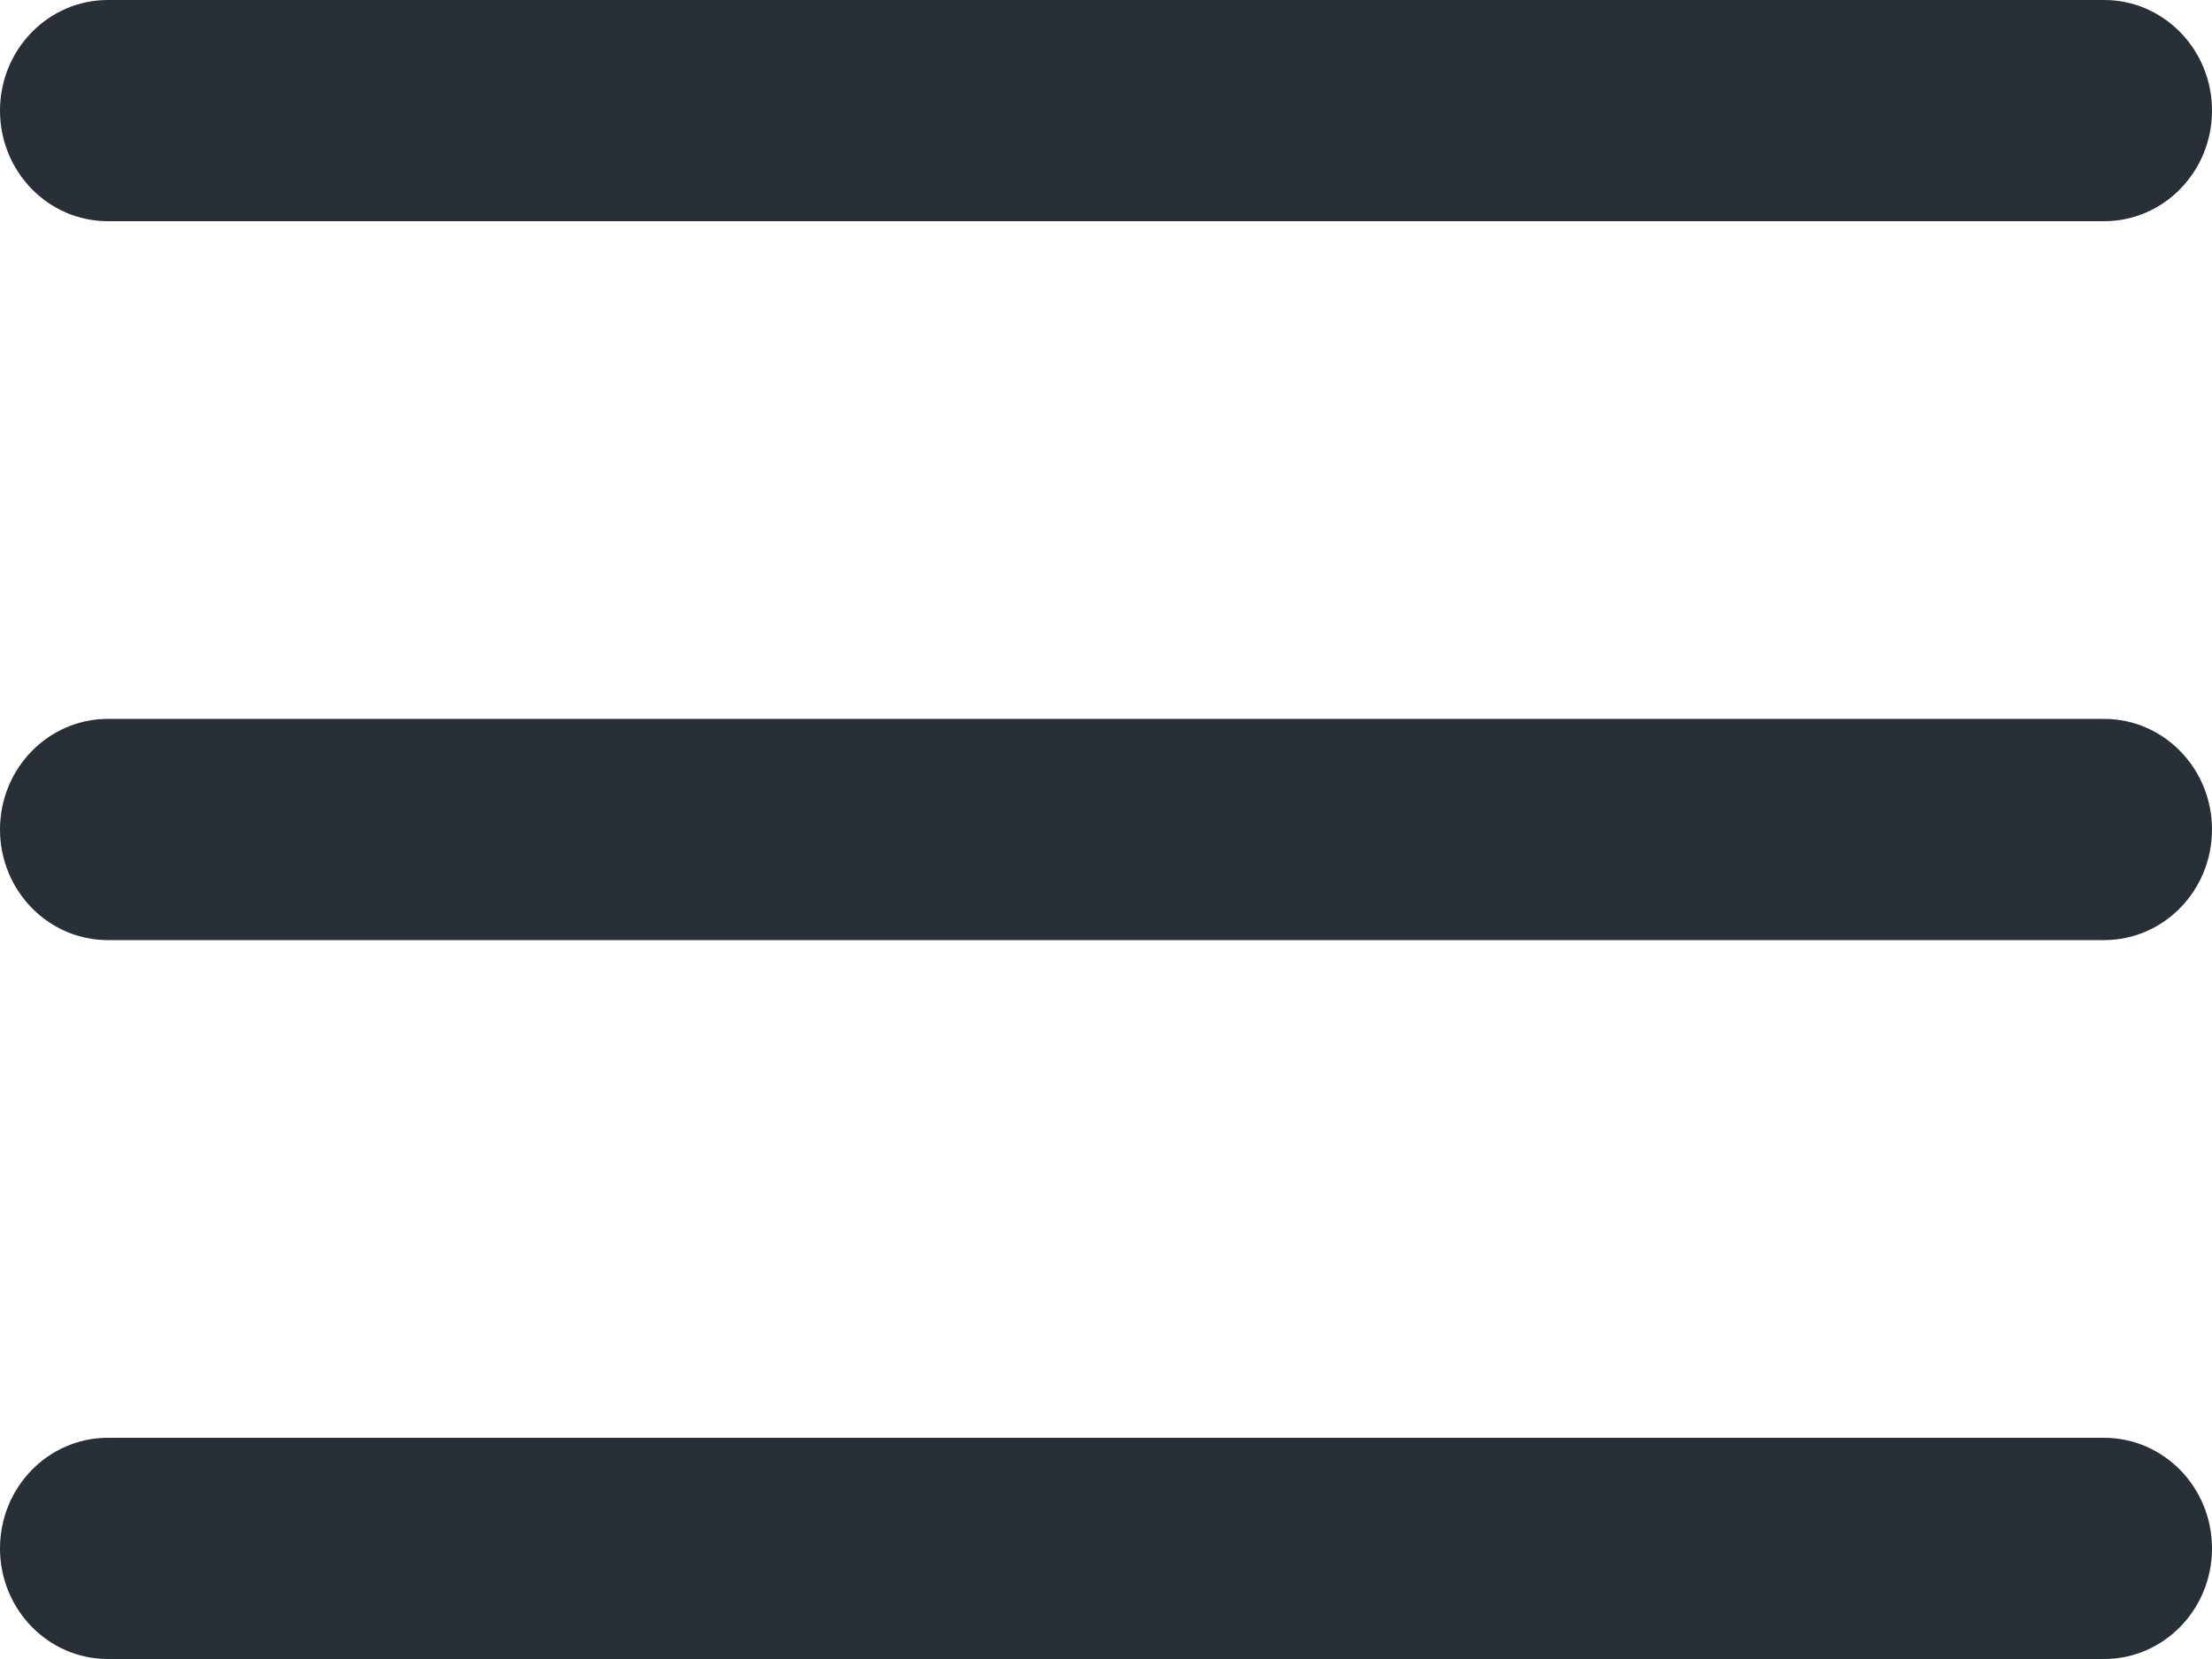 <svg xmlns="http://www.w3.org/2000/svg" width="24" height="18" viewBox="0 0 24 18">
    <path fill="#282F36" fill-rule="nonzero" d="M1.17 0C.525 0 0 .537 0 1.2c0 .663.524 1.2 1.17 1.2h21.66c.646 0 1.17-.537 1.17-1.2 0-.663-.524-1.2-1.17-1.2H1.17zm0 7.8C.525 7.8 0 8.337 0 9c0 .663.524 1.2 1.17 1.2h21.66c.646 0 1.17-.537 1.17-1.2 0-.663-.524-1.2-1.17-1.2H1.17zm0 7.8c-.646 0-1.17.537-1.17 1.2 0 .663.524 1.2 1.17 1.2h21.66c.646 0 1.17-.537 1.17-1.2 0-.663-.524-1.2-1.17-1.2H1.17z"/>
</svg>
